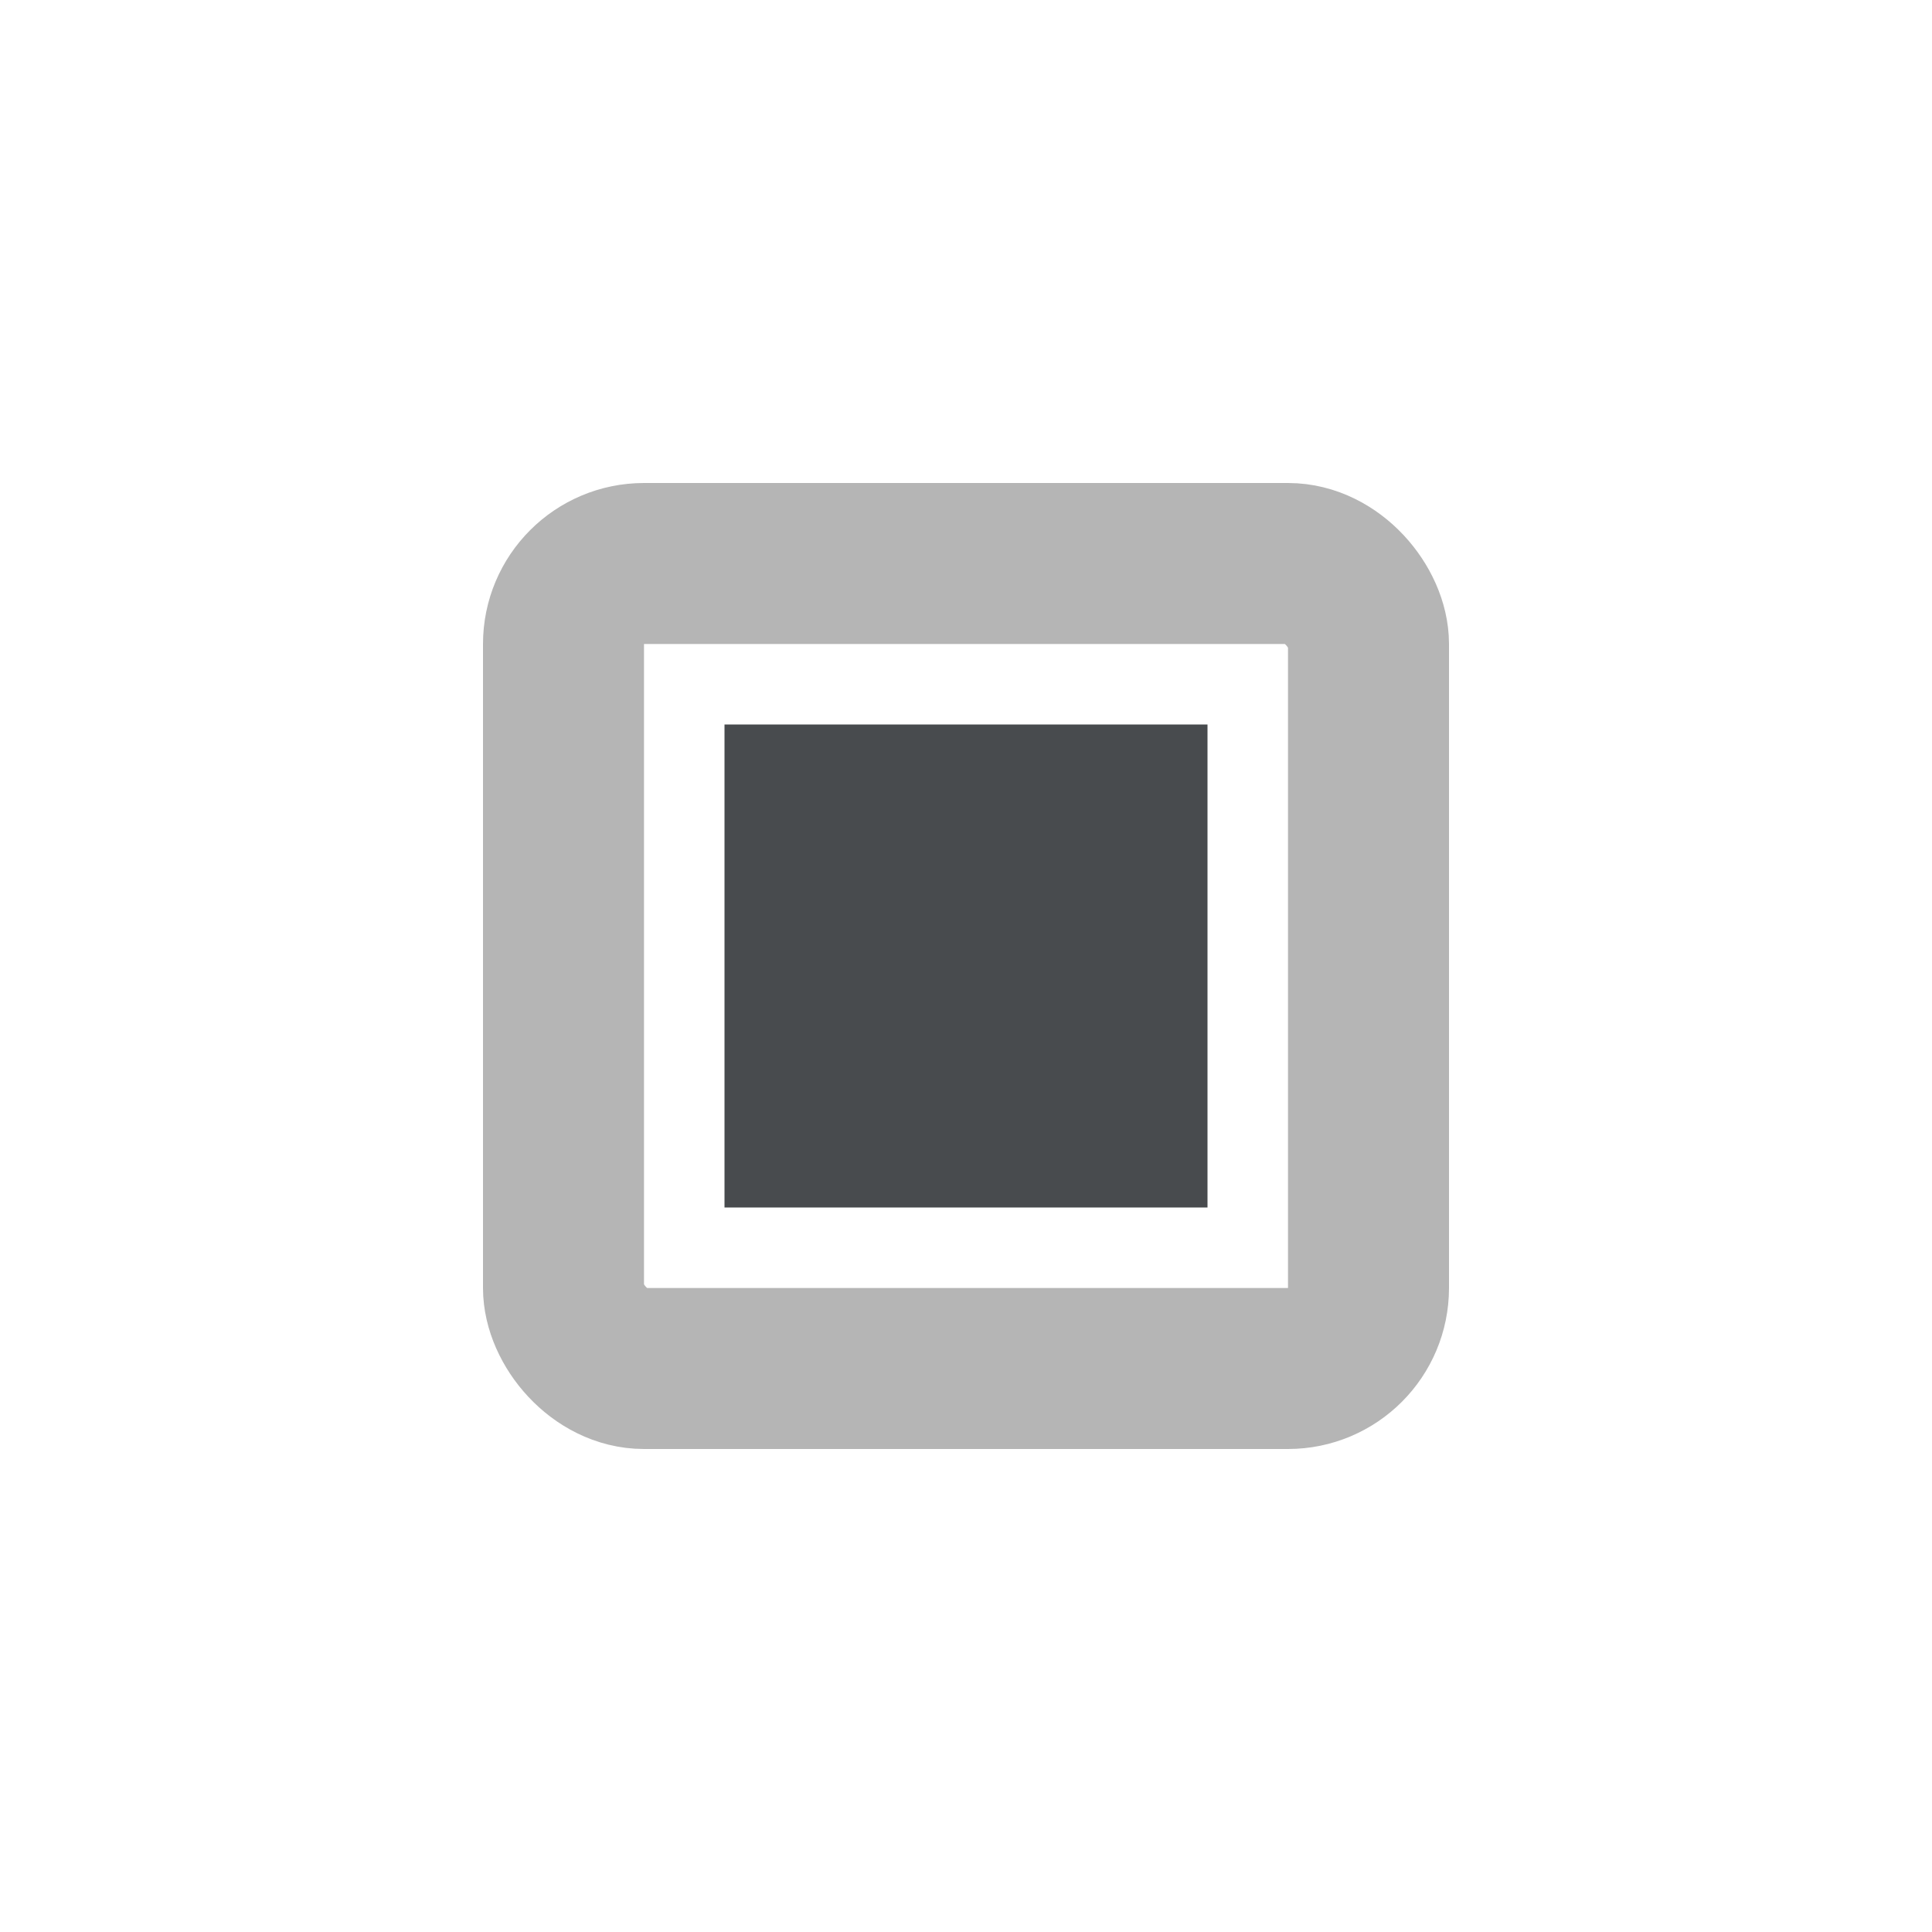 <svg id="checkbox" xmlns="http://www.w3.org/2000/svg" width="24" height="24" viewBox="0 0 24 24">
  <g id="그룹_1241" data-name="그룹 1241">
    <g id="사각형_131" data-name="사각형 131" transform="translate(6 6)" fill="none" stroke="#b5b5b5" stroke-width="2">
      <rect width="12" height="12" rx="2" stroke="none"/>
      <rect x="1" y="1" width="10" height="10" rx="1" fill="none"/>
    </g>
  </g>
  <g id="그룹_1243" data-name="그룹 1243">
    <rect id="사각형_131-2" data-name="사각형 131" width="24" height="24" rx="2" fill="none"/>
  </g>
  <g id="그룹_1242" data-name="그룹 1242" transform="translate(3 3)">
    <rect id="사각형_131-3" data-name="사각형 131" width="6" height="6" transform="translate(6 6)" fill="#484b4e"/>
  </g>
</svg>
